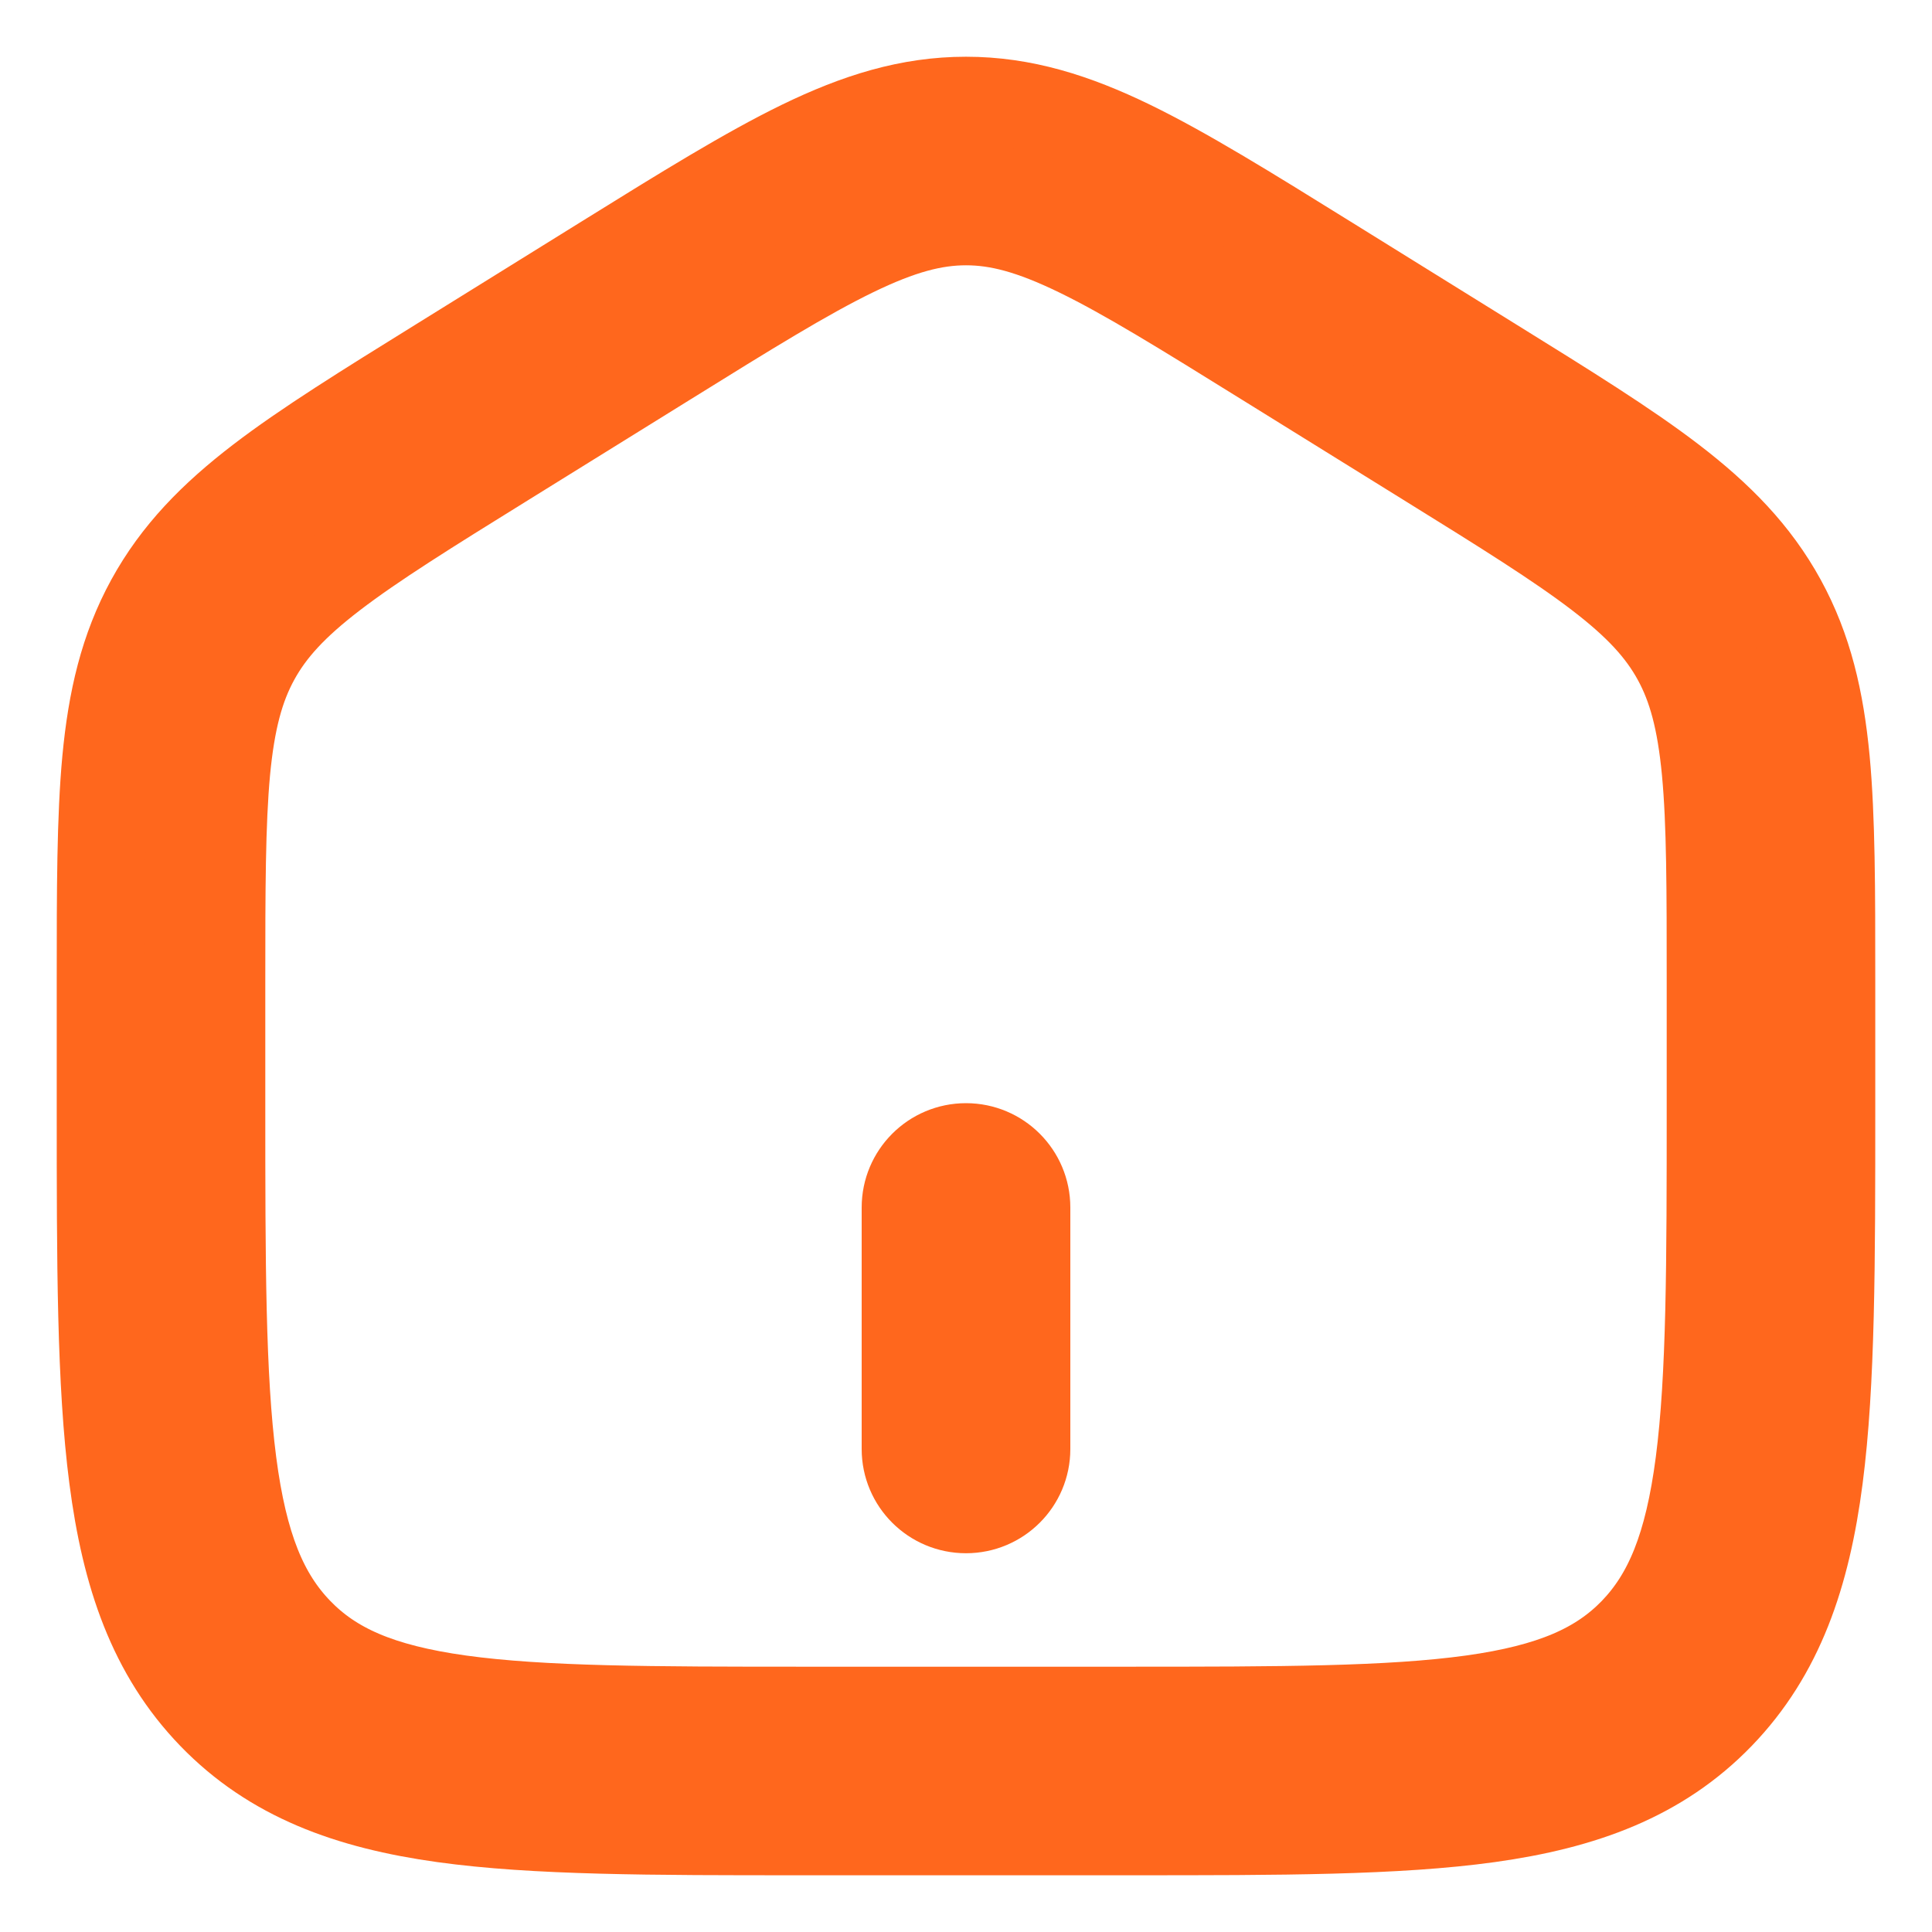 <svg width="22" height="22" viewBox="0 0 22 22" fill="none" xmlns="http://www.w3.org/2000/svg">
<path d="M10.312 16.5C10.312 16.88 10.62 17.187 11 17.187C11.38 17.187 11.688 16.88 11.688 16.5V13.75C11.688 13.37 11.38 13.062 11 13.062C10.62 13.062 10.312 13.37 10.312 13.75V16.5Z" fill="#FF671D"/>
<path fill-rule="evenodd" clip-rule="evenodd" d="M11 1.146C10.351 1.146 9.761 1.332 9.121 1.643C8.503 1.944 7.788 2.387 6.896 2.941L5.002 4.117C4.157 4.641 3.481 5.06 2.96 5.459C2.42 5.873 2.006 6.294 1.706 6.841C1.407 7.387 1.273 7.967 1.208 8.654C1.146 9.319 1.146 10.133 1.146 11.153V12.632C1.146 14.377 1.146 15.754 1.286 16.831C1.429 17.936 1.731 18.828 2.413 19.534C3.098 20.242 3.97 20.559 5.049 20.709C6.094 20.854 7.43 20.854 9.113 20.854H12.887C14.57 20.854 15.906 20.854 16.951 20.709C18.03 20.559 18.902 20.242 19.587 19.534C20.269 18.828 20.571 17.936 20.714 16.831C20.854 15.754 20.854 14.377 20.854 12.632V11.153C20.854 10.133 20.854 9.319 20.792 8.654C20.727 7.967 20.593 7.387 20.294 6.841C19.994 6.294 19.58 5.873 19.04 5.459C18.519 5.06 17.843 4.641 16.998 4.117L15.104 2.941C14.212 2.387 13.497 1.944 12.879 1.643C12.239 1.332 11.649 1.146 11 1.146ZM7.59 4.129C8.521 3.551 9.175 3.145 9.723 2.879C10.256 2.62 10.633 2.521 11 2.521C11.367 2.521 11.744 2.62 12.277 2.879C12.825 3.145 13.479 3.551 14.41 4.129L16.244 5.267C17.125 5.813 17.743 6.198 18.204 6.551C18.653 6.895 18.911 7.178 19.088 7.501C19.265 7.824 19.368 8.203 19.423 8.783C19.479 9.376 19.479 10.125 19.479 11.187V12.581C19.479 14.388 19.478 15.676 19.351 16.654C19.226 17.615 18.991 18.172 18.599 18.578C18.209 18.98 17.68 19.219 16.762 19.347C15.822 19.477 14.582 19.479 12.833 19.479H9.167C7.418 19.479 6.178 19.477 5.238 19.347C4.32 19.219 3.791 18.98 3.402 18.578C3.009 18.172 2.774 17.615 2.649 16.654C2.522 15.676 2.521 14.388 2.521 12.581V11.187C2.521 10.125 2.522 9.376 2.577 8.783C2.632 8.203 2.735 7.824 2.912 7.501C3.089 7.178 3.347 6.895 3.796 6.551C4.257 6.198 4.875 5.813 5.756 5.267L7.59 4.129Z" fill="#FF671D"/>
<path d="M10.312 16.5C10.312 16.88 10.62 17.187 11 17.187C11.38 17.187 11.688 16.88 11.688 16.5V13.75C11.688 13.37 11.38 13.062 11 13.062C10.62 13.062 10.312 13.37 10.312 13.75V16.5Z" stroke="#FF671D"/>
<path fill-rule="evenodd" clip-rule="evenodd" d="M11 1.146C10.351 1.146 9.761 1.332 9.121 1.643C8.503 1.944 7.788 2.387 6.896 2.941L5.002 4.117C4.157 4.641 3.481 5.06 2.96 5.459C2.42 5.873 2.006 6.294 1.706 6.841C1.407 7.387 1.273 7.967 1.208 8.654C1.146 9.319 1.146 10.133 1.146 11.153V12.632C1.146 14.377 1.146 15.754 1.286 16.831C1.429 17.936 1.731 18.828 2.413 19.534C3.098 20.242 3.97 20.559 5.049 20.709C6.094 20.854 7.43 20.854 9.113 20.854H12.887C14.57 20.854 15.906 20.854 16.951 20.709C18.03 20.559 18.902 20.242 19.587 19.534C20.269 18.828 20.571 17.936 20.714 16.831C20.854 15.754 20.854 14.377 20.854 12.632V11.153C20.854 10.133 20.854 9.319 20.792 8.654C20.727 7.967 20.593 7.387 20.294 6.841C19.994 6.294 19.58 5.873 19.04 5.459C18.519 5.06 17.843 4.641 16.998 4.117L15.104 2.941C14.212 2.387 13.497 1.944 12.879 1.643C12.239 1.332 11.649 1.146 11 1.146ZM7.59 4.129C8.521 3.551 9.175 3.145 9.723 2.879C10.256 2.62 10.633 2.521 11 2.521C11.367 2.521 11.744 2.62 12.277 2.879C12.825 3.145 13.479 3.551 14.41 4.129L16.244 5.267C17.125 5.813 17.743 6.198 18.204 6.551C18.653 6.895 18.911 7.178 19.088 7.501C19.265 7.824 19.368 8.203 19.423 8.783C19.479 9.376 19.479 10.125 19.479 11.187V12.581C19.479 14.388 19.478 15.676 19.351 16.654C19.226 17.615 18.991 18.172 18.599 18.578C18.209 18.98 17.68 19.219 16.762 19.347C15.822 19.477 14.582 19.479 12.833 19.479H9.167C7.418 19.479 6.178 19.477 5.238 19.347C4.32 19.219 3.791 18.98 3.402 18.578C3.009 18.172 2.774 17.615 2.649 16.654C2.522 15.676 2.521 14.388 2.521 12.581V11.187C2.521 10.125 2.522 9.376 2.577 8.783C2.632 8.203 2.735 7.824 2.912 7.501C3.089 7.178 3.347 6.895 3.796 6.551C4.257 6.198 4.875 5.813 5.756 5.267L7.59 4.129Z" stroke="#FF671D"/>
</svg>
